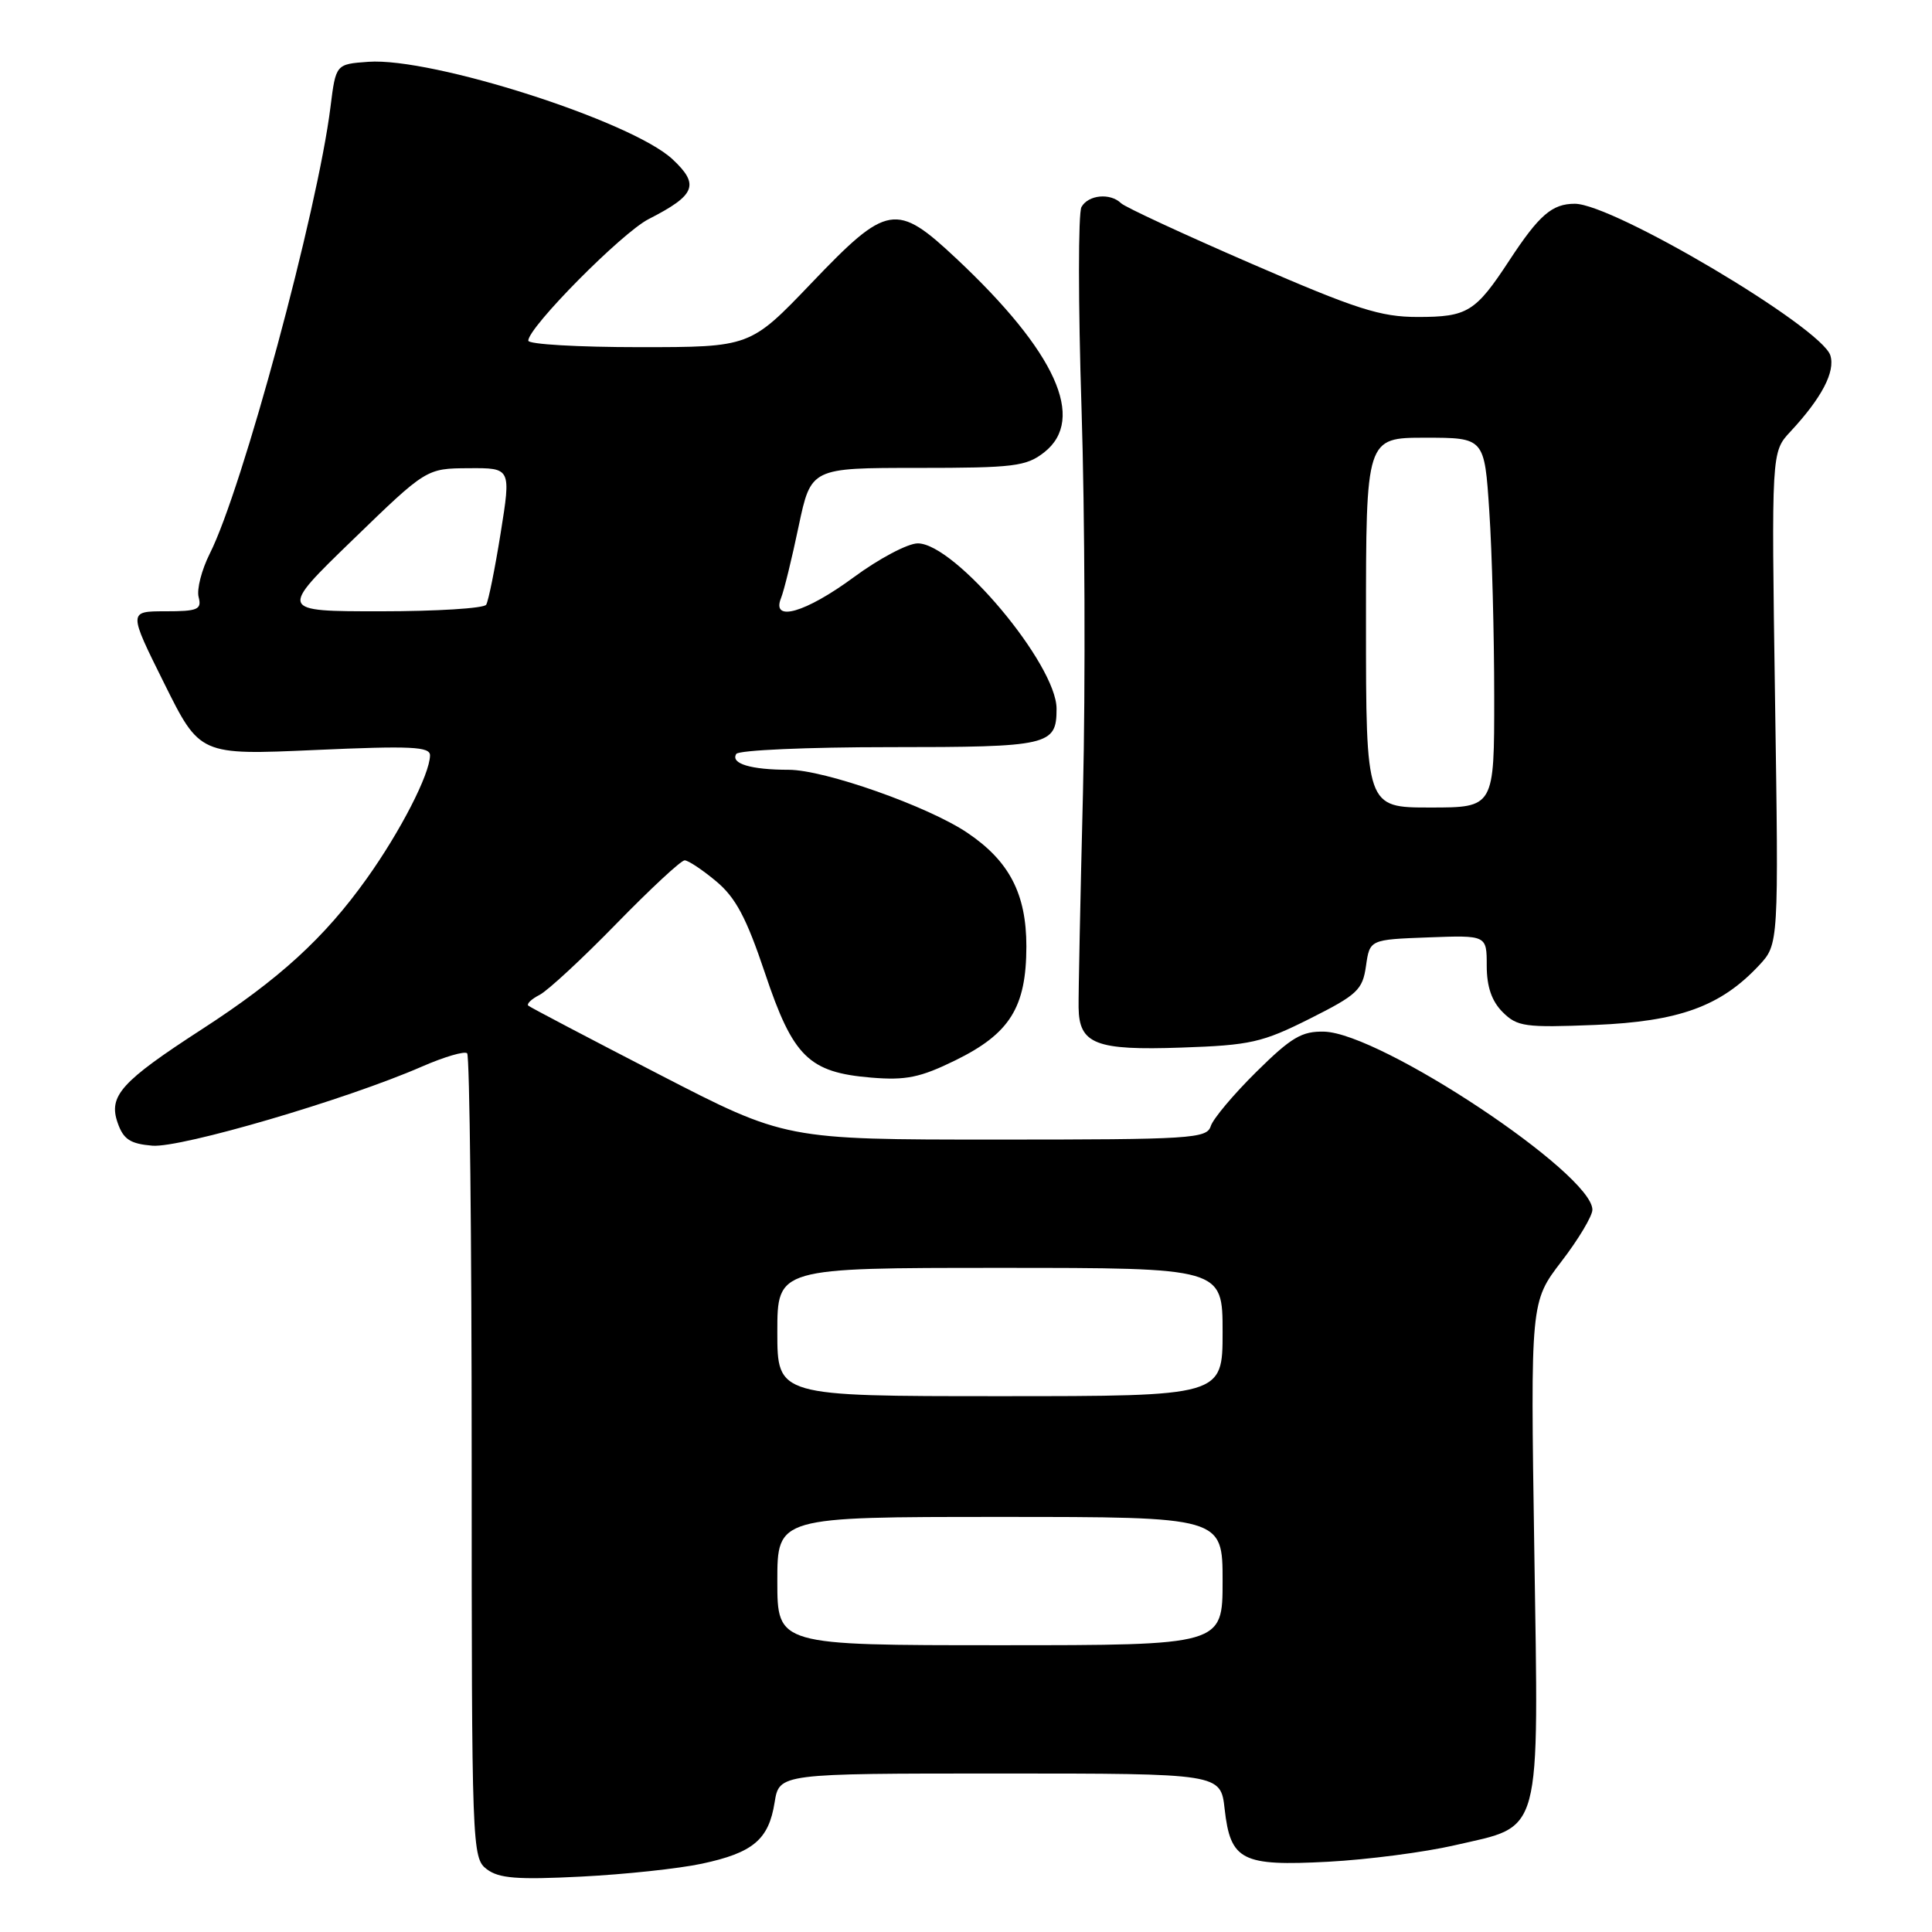 <?xml version="1.0" encoding="UTF-8" standalone="no"?>
<!DOCTYPE svg PUBLIC "-//W3C//DTD SVG 1.1//EN" "http://www.w3.org/Graphics/SVG/1.1/DTD/svg11.dtd" >
<svg xmlns="http://www.w3.org/2000/svg" xmlns:xlink="http://www.w3.org/1999/xlink" version="1.1" viewBox="0 0 256 256">
 <g >
 <path fill="currentColor"
d=" M 93.00 246.95 C 99.79 245.50 101.86 243.76 102.64 238.83 C 103.26 235.00 103.26 235.00 132.50 235.00 C 161.74 235.00 161.74 235.00 162.27 239.69 C 163.04 246.54 164.53 247.30 176.00 246.69 C 181.22 246.41 188.76 245.43 192.74 244.51 C 204.46 241.81 203.88 243.95 203.30 205.25 C 202.80 172.50 202.80 172.50 206.90 167.15 C 209.16 164.21 211.00 161.12 211.00 160.30 C 211.00 155.52 182.98 136.91 175.47 136.70 C 172.51 136.62 171.11 137.44 166.48 142.02 C 163.46 145.00 160.74 148.24 160.43 149.22 C 159.91 150.87 157.85 151.00 131.97 151.00 C 104.07 151.00 104.07 151.00 87.29 142.34 C 78.05 137.57 70.28 133.49 70.01 133.26 C 69.74 133.03 70.41 132.38 71.51 131.82 C 72.60 131.25 77.18 127.01 81.68 122.39 C 86.18 117.78 90.24 114.00 90.72 114.00 C 91.19 114.00 93.07 115.25 94.89 116.77 C 97.48 118.93 98.90 121.60 101.36 128.93 C 105.08 140.05 107.16 142.10 115.45 142.79 C 120.03 143.17 121.94 142.78 126.57 140.51 C 133.82 136.96 135.99 133.48 136.00 125.40 C 136.00 118.45 133.74 114.09 128.18 110.35 C 122.98 106.84 109.25 102.00 104.50 102.00 C 99.49 102.00 96.77 101.18 97.56 99.90 C 97.87 99.40 107.00 99.00 117.86 99.00 C 139.05 99.00 140.00 98.78 140.00 93.91 C 140.00 88.04 126.54 72.00 121.61 72.00 C 120.29 72.00 116.47 74.02 113.11 76.50 C 106.72 81.20 102.18 82.50 103.49 79.25 C 103.88 78.29 104.93 74.01 105.82 69.75 C 107.46 62.00 107.46 62.00 121.59 62.00 C 134.38 62.00 135.98 61.80 138.37 59.93 C 143.95 55.53 139.91 46.63 126.71 34.25 C 118.76 26.79 117.57 26.99 107.53 37.50 C 99.40 46.00 99.40 46.00 84.70 46.00 C 76.62 46.00 70.00 45.62 70.00 45.14 C 70.00 43.37 82.41 30.83 85.95 29.03 C 92.18 25.85 92.73 24.48 89.11 21.10 C 83.70 16.05 57.25 7.58 48.80 8.19 C 44.50 8.50 44.50 8.50 43.79 14.18 C 42.09 27.88 32.09 64.90 27.79 73.37 C 26.72 75.51 26.05 78.09 26.32 79.12 C 26.75 80.77 26.21 81.00 21.91 81.00 C 17.01 81.00 17.01 81.00 21.75 90.53 C 26.48 100.06 26.48 100.06 41.74 99.38 C 54.49 98.81 57.00 98.93 56.98 100.10 C 56.94 102.61 53.06 110.16 48.60 116.41 C 42.99 124.28 37.00 129.75 26.74 136.39 C 16.05 143.32 14.34 145.21 15.59 148.78 C 16.35 150.97 17.25 151.56 20.19 151.81 C 23.99 152.12 45.87 145.71 55.90 141.33 C 58.88 140.03 61.58 139.24 61.90 139.57 C 62.23 139.90 62.50 164.02 62.50 193.17 C 62.50 244.99 62.54 246.19 64.50 247.68 C 66.11 248.90 68.54 249.09 77.00 248.66 C 82.78 248.37 89.97 247.60 93.00 246.95 Z  M 173.56 134.98 C 179.85 131.82 180.55 131.17 181.00 128.00 C 181.50 124.50 181.50 124.50 189.25 124.21 C 197.00 123.92 197.00 123.92 197.00 127.96 C 197.00 130.74 197.66 132.66 199.11 134.11 C 201.04 136.04 202.07 136.18 211.36 135.81 C 222.49 135.35 228.00 133.35 233.07 127.93 C 235.69 125.12 235.69 125.12 235.20 92.51 C 234.72 59.90 234.72 59.90 237.23 57.20 C 241.39 52.73 243.21 49.25 242.53 47.09 C 241.35 43.37 213.76 27.00 208.67 27.00 C 205.66 27.00 203.95 28.48 200.00 34.50 C 195.51 41.35 194.46 42.00 187.86 42.00 C 182.92 42.00 179.76 40.99 165.80 34.93 C 156.83 31.04 149.07 27.44 148.55 26.93 C 147.12 25.53 144.20 25.81 143.30 27.43 C 142.86 28.21 142.86 40.25 143.31 54.18 C 143.75 68.10 143.84 90.97 143.50 105.00 C 143.15 119.03 142.89 131.85 142.92 133.50 C 142.98 138.35 145.18 139.21 156.56 138.81 C 165.69 138.50 167.26 138.14 173.56 134.98 Z  M 103.00 209.50 C 103.00 201.00 103.00 201.00 132.50 201.00 C 162.00 201.00 162.00 201.00 162.00 209.50 C 162.00 218.00 162.00 218.00 132.50 218.00 C 103.00 218.00 103.00 218.00 103.00 209.50 Z  M 103.00 176.50 C 103.00 168.00 103.00 168.00 132.50 168.00 C 162.00 168.00 162.00 168.00 162.00 176.50 C 162.00 185.00 162.00 185.00 132.50 185.00 C 103.00 185.00 103.00 185.00 103.00 176.50 Z  M 46.73 71.54 C 56.50 62.07 56.50 62.07 62.11 62.04 C 67.72 62.00 67.72 62.00 66.34 70.63 C 65.58 75.37 64.72 79.65 64.42 80.13 C 64.12 80.61 57.83 81.00 50.42 81.00 C 36.96 81.00 36.96 81.00 46.73 71.54 Z  M 181.00 82.50 C 181.00 58.00 181.00 58.00 188.85 58.00 C 196.70 58.00 196.70 58.00 197.34 67.75 C 197.70 73.11 197.99 84.14 197.99 92.25 C 198.00 107.00 198.00 107.00 189.50 107.00 C 181.00 107.00 181.00 107.00 181.00 82.50 Z "/>
</g>
</svg>
